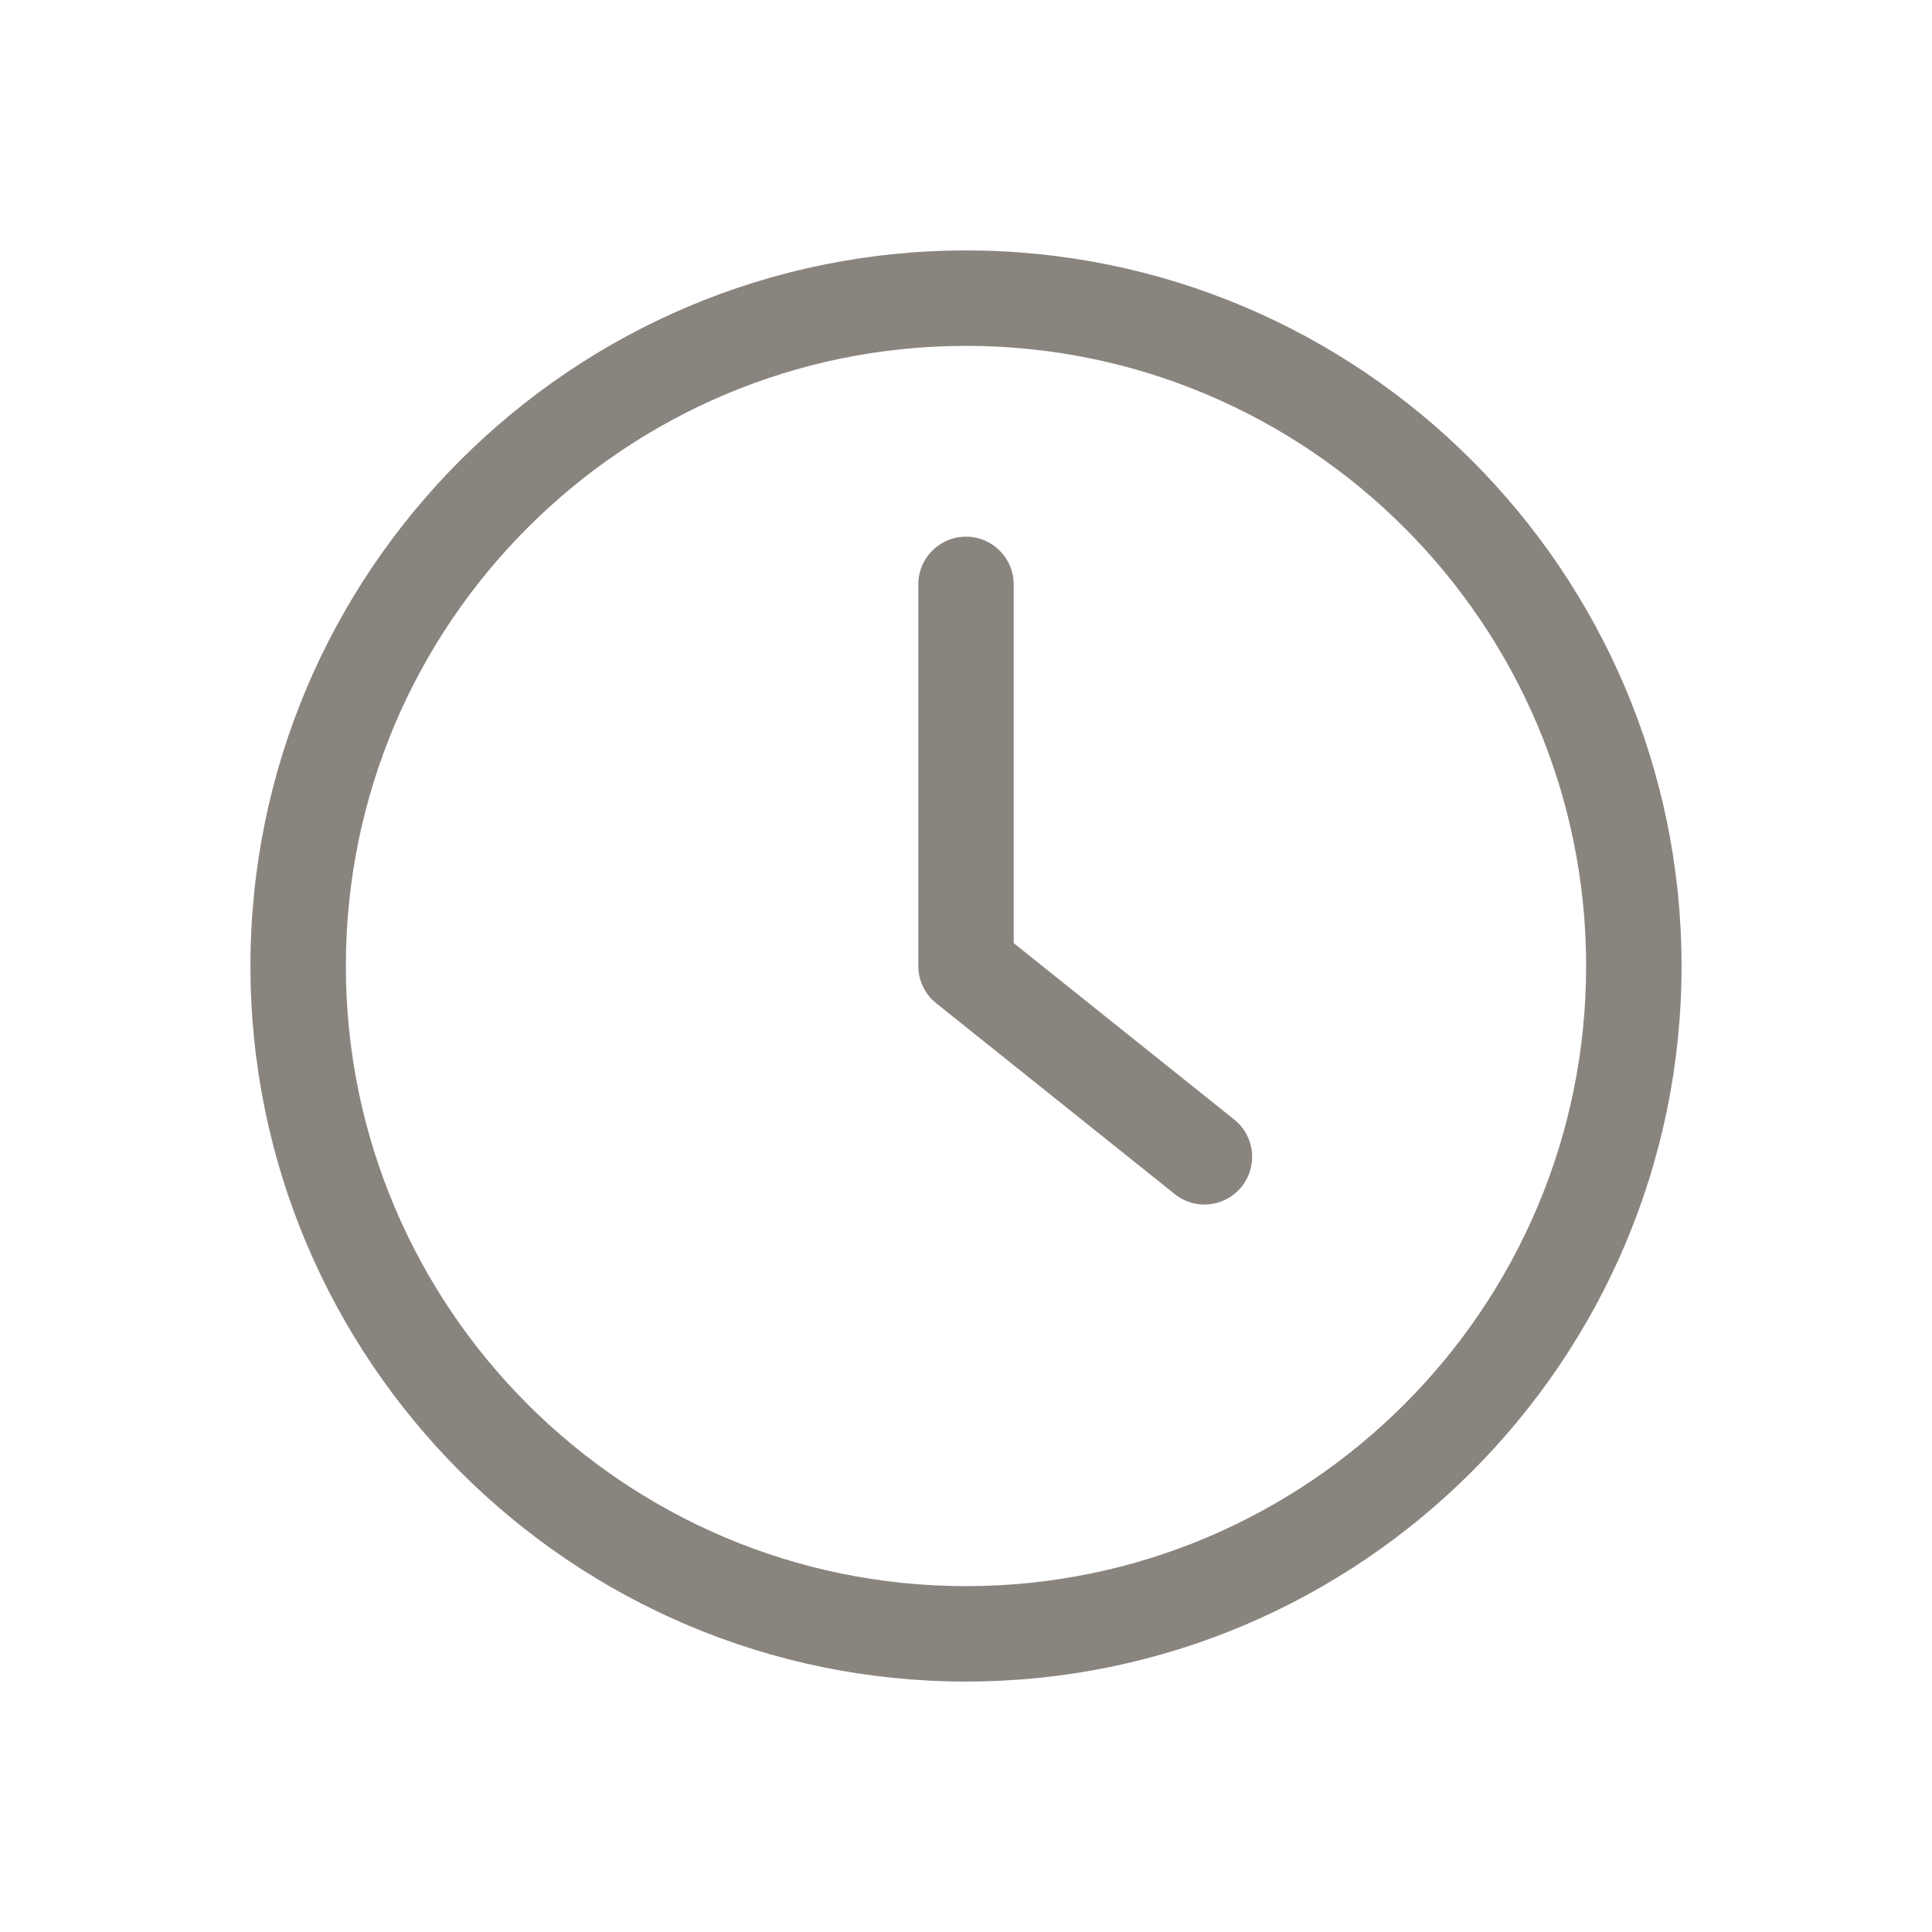 <svg width="54" height="54" fill="none" xmlns="http://www.w3.org/2000/svg"><g fill="#8A847F"><path d="M27 47c11.027 0 20-8.973 20-20S38.027 7 27 7 7 15.973 7 27s8.973 20 20 20zm0-37.333c9.56 0 17.333 7.773 17.333 17.333 0 9.56-7.773 17.333-17.333 17.333-9.56 0-17.333-7.773-17.333-17.333C9.667 17.44 17.44 9.667 27 9.667z"/><path d="M32.833 33.373c.247.2.54.294.834.294a1.334 1.334 0 00.833-2.373l-6.167-4.934V16.333c0-.733-.6-1.333-1.333-1.333s-1.333.6-1.333 1.333V27c0 .407.186.787.5 1.04l6.666 5.333z"/></g></svg>